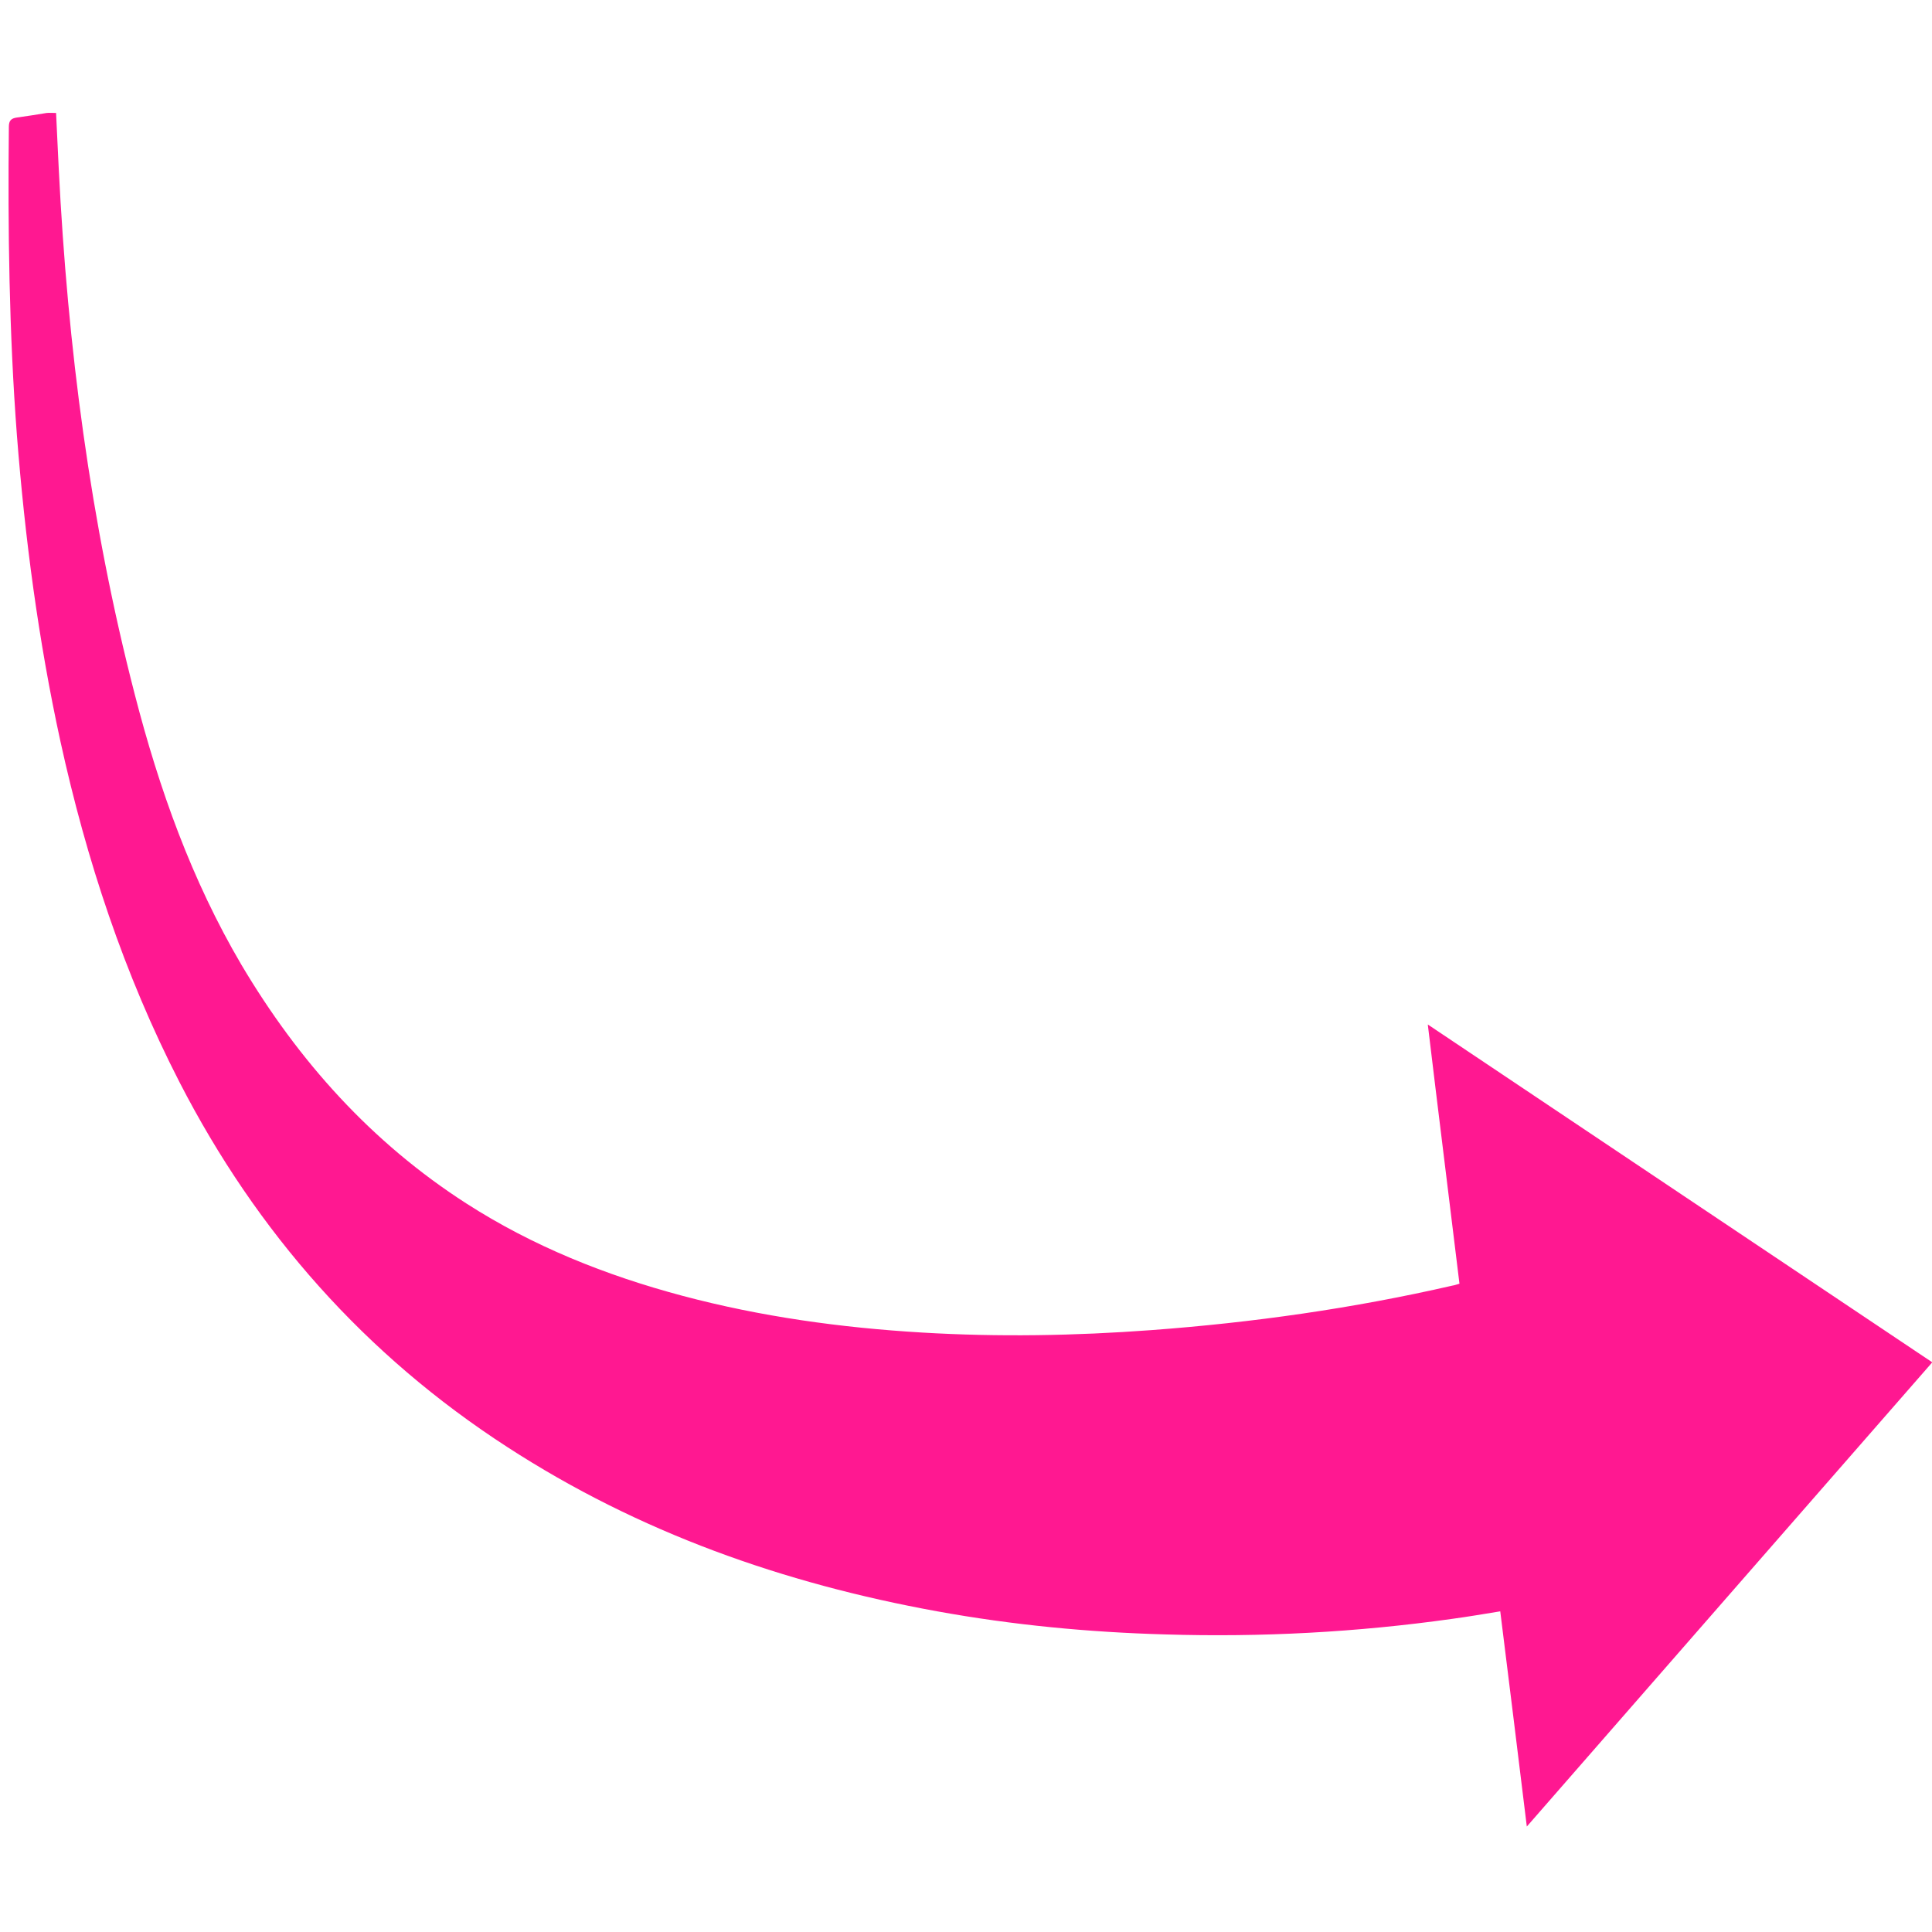 <?xml version="1.0" encoding="utf-8"?>
<!-- Generator: Adobe Illustrator 23.0.6, SVG Export Plug-In . SVG Version: 6.00 Build 0)  -->
<svg version="1.1" id="Layer_1" xmlns="http://www.w3.org/2000/svg" xmlns:xlink="http://www.w3.org/1999/xlink" x="0px" y="0px"
	 viewBox="0 0 72 72" style="enable-background:new 0 0 72 72;" xml:space="preserve">
<style type="text/css">
	.st0{fill:#FF1891;}
</style>
<path class="st0" d="M54.39,47.84c-0.11,0.03-0.18,0.06-0.26,0.07c-3.7,0.85-7.45,1.38-11.23,1.66c-2.84,0.21-5.69,0.26-8.54,0.09
	c-3.02-0.18-6-0.59-8.93-1.37c-2.85-0.76-5.56-1.84-8.05-3.44c-3.53-2.27-6.25-5.3-8.38-8.89C7.14,32.8,5.93,29.4,5.02,25.87
	c-1.66-6.42-2.5-12.96-2.83-19.57c-0.03-0.69-0.07-1.38-0.1-2.09c-0.14,0-0.24-0.01-0.35,0C1.37,4.27,1,4.33,0.63,4.38
	c-0.22,0.03-0.3,0.12-0.3,0.35c-0.04,3.83,0.01,7.67,0.3,11.49c0.3,3.84,0.8,7.64,1.62,11.4c0.97,4.42,2.37,8.68,4.44,12.71
	c2.88,5.6,6.92,10.17,12.22,13.6c4.9,3.18,10.29,5.08,16.02,6.12c2.81,0.51,5.64,0.78,8.49,0.86c3.58,0.11,7.15-0.08,10.7-0.58
	c0.59-0.08,1.18-0.18,1.79-0.28c0.33,2.66,0.66,5.3,0.99,8.02c5.06-5.8,10.08-11.54,15.11-17.3c-6.28-4.2-12.51-8.38-18.8-12.59
	C53.6,41.44,54,44.62,54.39,47.84z"/>
</svg>
